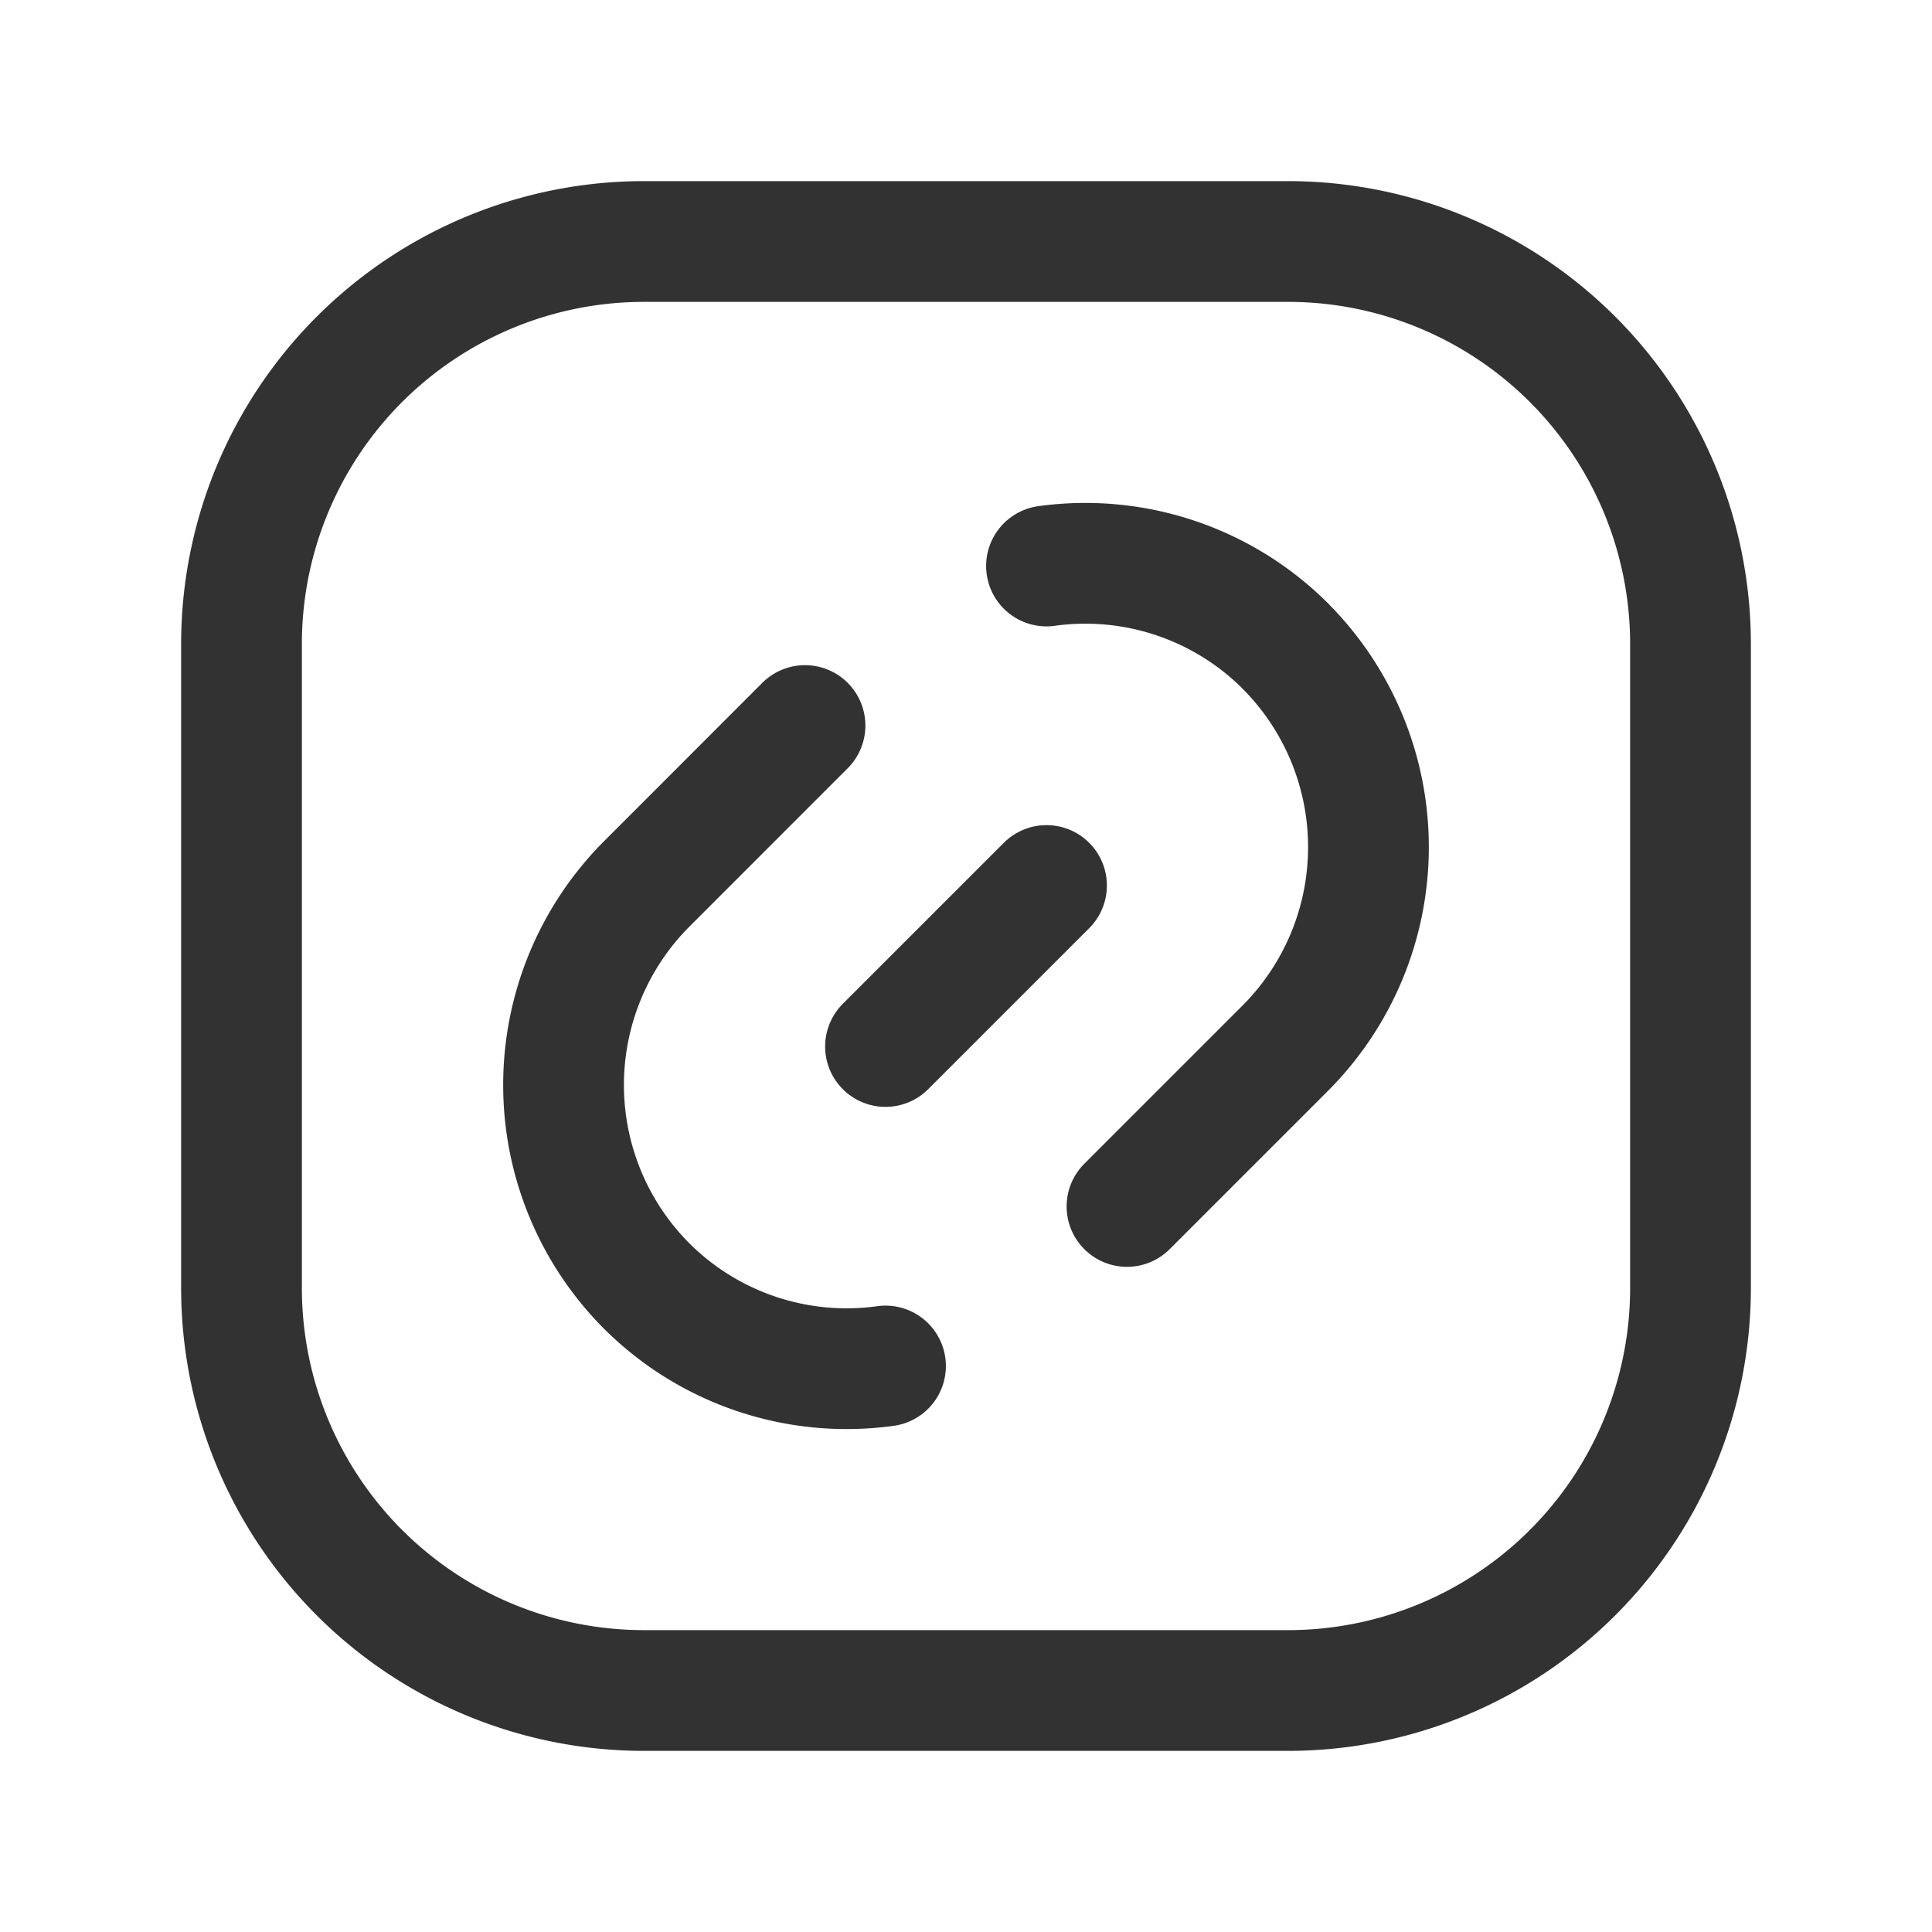 <svg id="Layer_3" data-name="Layer 3" xmlns="http://www.w3.org/2000/svg" viewBox="0 0 24 24"><path d="M0,0H24V24H0Z" fill="none"/><line x1="13" y1="11" x2="11" y2="13" fill="none" stroke="#323232" stroke-linecap="round" stroke-linejoin="round" stroke-width="1.5"/><path d="M16,21H8a5,5,0,0,1-5-5V8A5,5,0,0,1,8,3h8a5,5,0,0,1,5,5v8A5,5,0,0,1,16,21Z" fill="none" stroke="#323232" stroke-linecap="round" stroke-linejoin="round" stroke-width="1.5"/><path d="M10,9.013,8.036,10.978a3.536,3.536,0,0,0,0,5v0A3.517,3.517,0,0,0,11,16.969" fill="none" stroke="#323232" stroke-linecap="round" stroke-linejoin="round" stroke-width="1.5"/><path d="M14,14.987l1.964-1.964a3.536,3.536,0,0,0,0-5V8.022A3.517,3.517,0,0,0,13,7.031" fill="none" stroke="#323232" stroke-linecap="round" stroke-linejoin="round" stroke-width="1.5"/></svg>